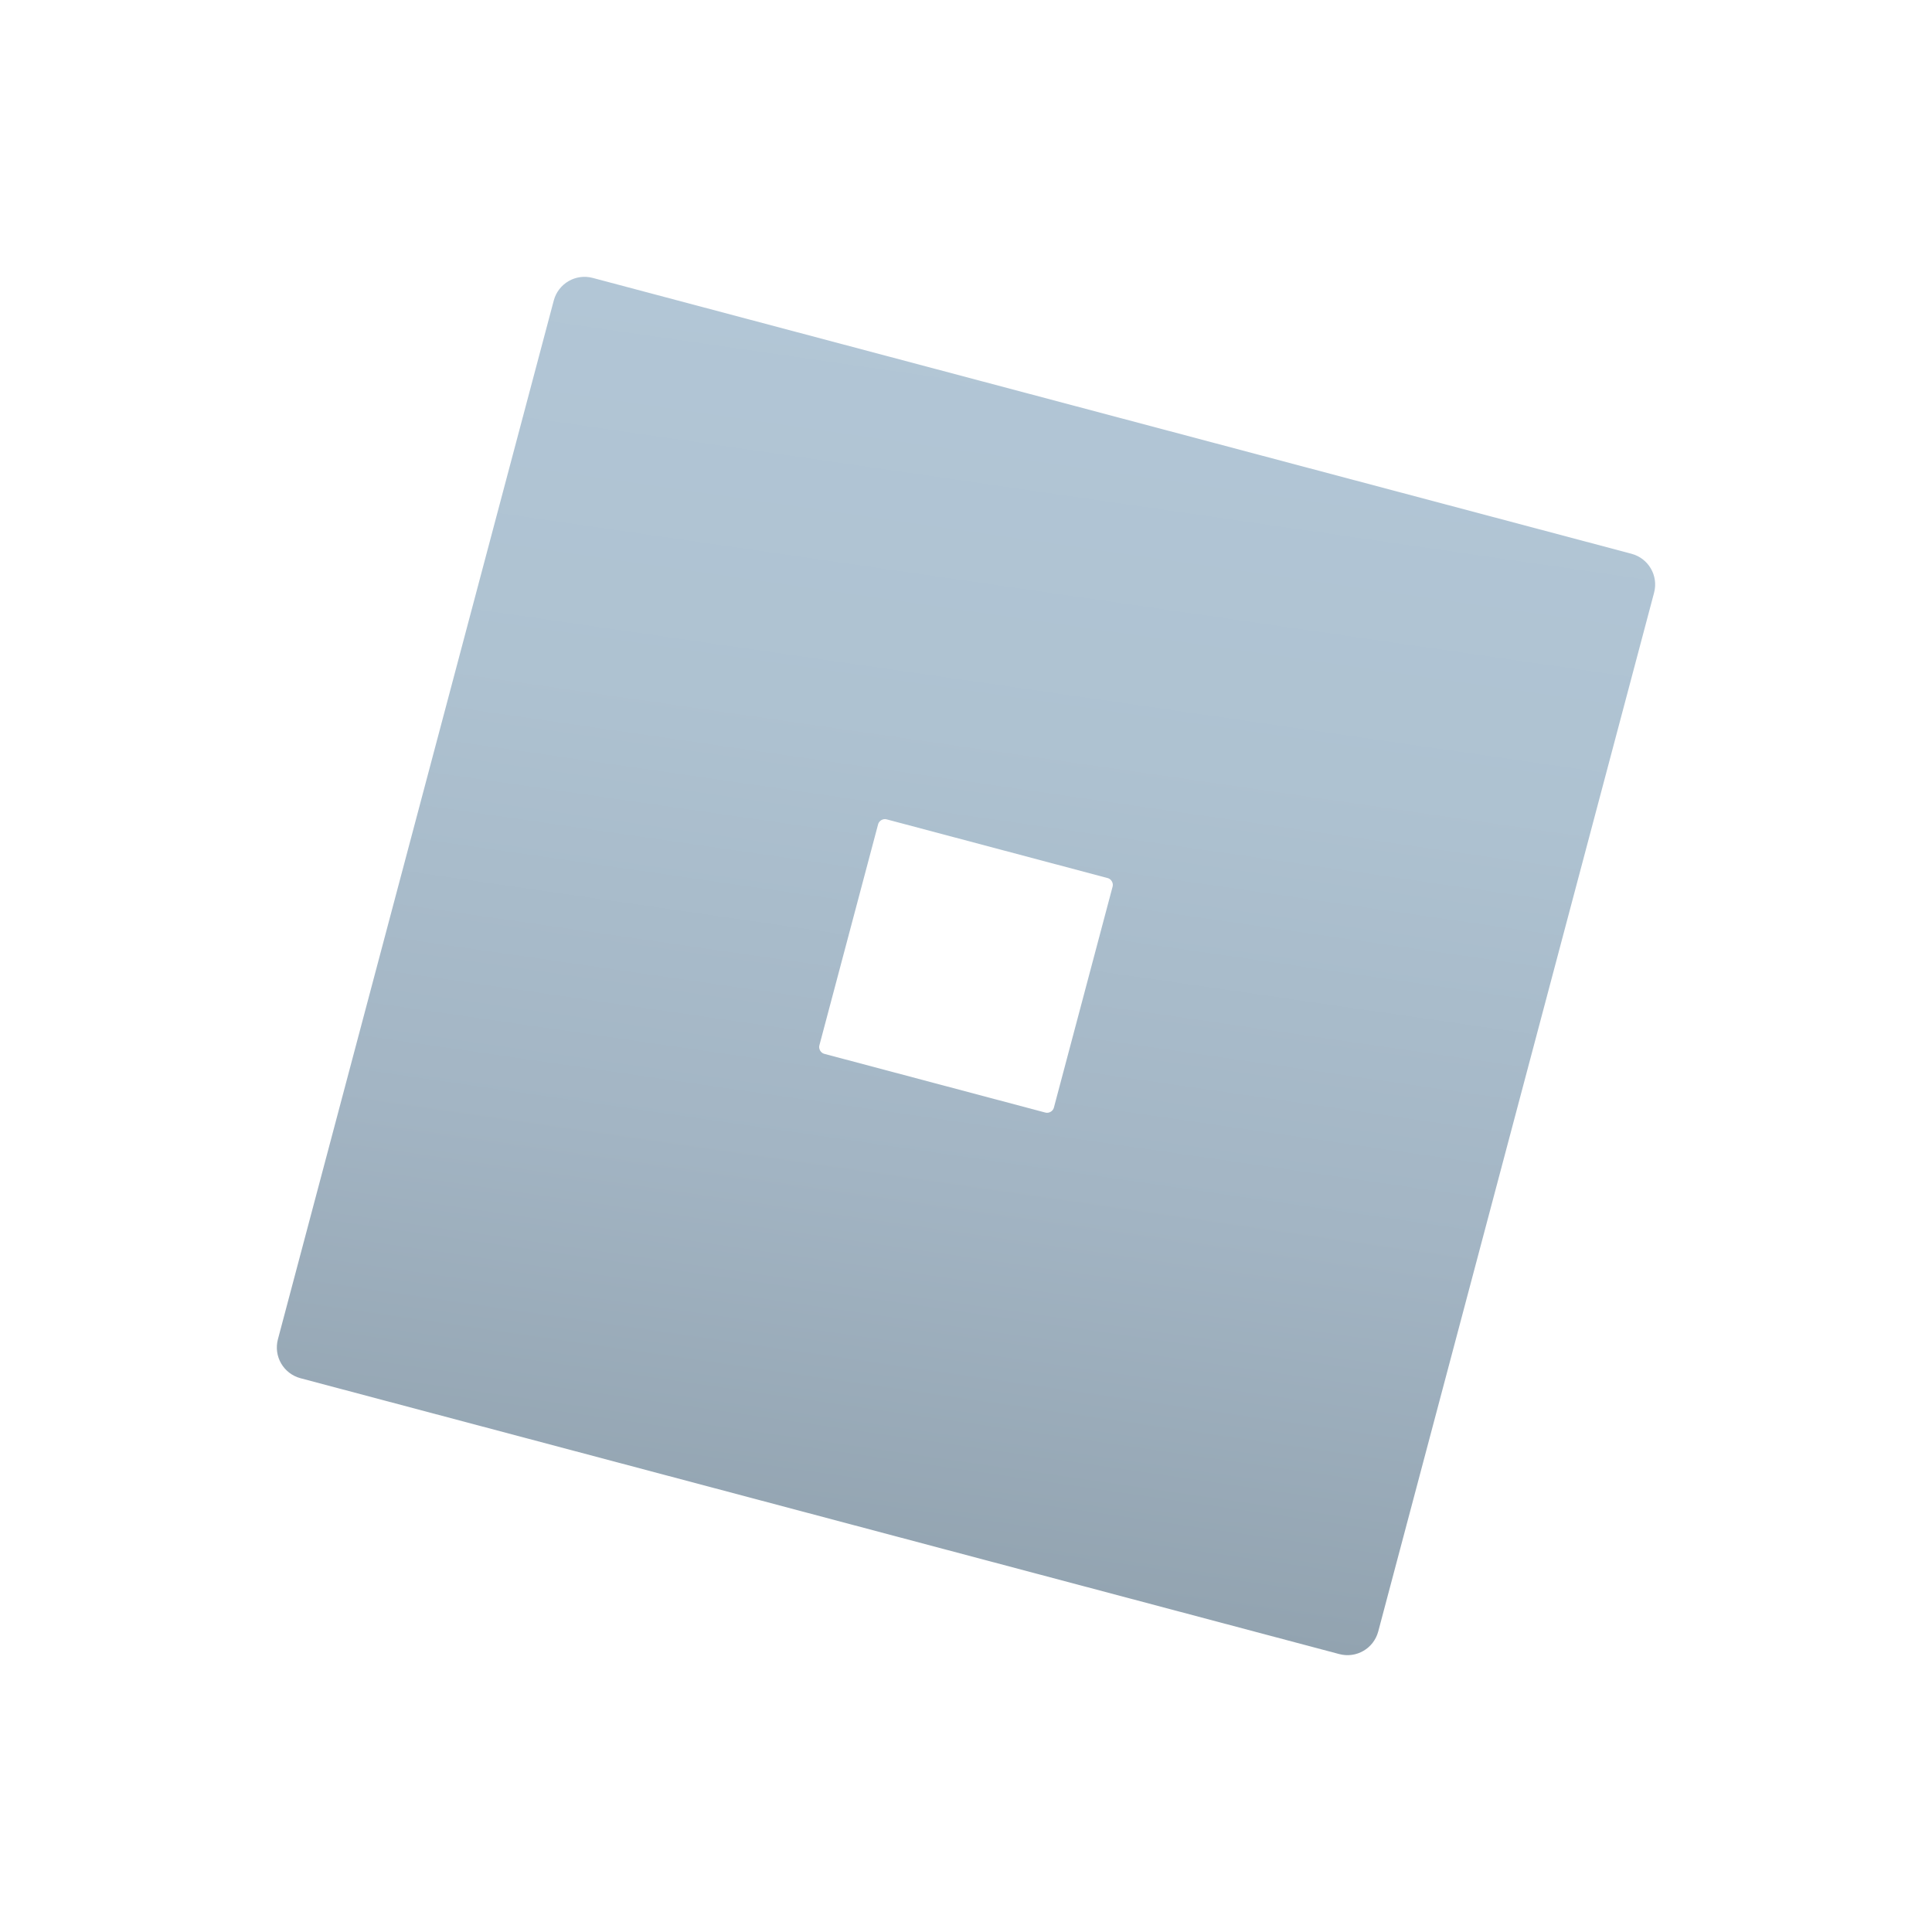 <svg xmlns="http://www.w3.org/2000/svg"  viewBox="0 0 48 48" width="240px" height="240px"><linearGradient id="71y2gTzD7p8GwVVl6y6eza" x1="18.875" x2="29.125" y1="38.725" y2="9.275" gradientTransform="rotate(-10.936 24 24.001)" gradientUnits="userSpaceOnUse"><stop offset="0" stop-color="#92a3b0"/><stop offset=".336" stop-color="#a3b5c4"/><stop offset=".686" stop-color="#aec2d1"/><stop offset="1" stop-color="#b2c6d6"/></linearGradient><path fill="url(#71y2gTzD7p8GwVVl6y6eza)" d="M40.533,13.758L14.727,6.905c-0.424-0.113-0.856,0.138-0.969,0.562L6.905,33.273	c-0.113,0.424,0.138,0.856,0.562,0.969l25.806,6.853c0.424,0.113,0.856-0.138,0.969-0.562l6.853-25.806	C41.208,14.303,40.957,13.871,40.533,13.758z M27.643,22.025l-1.46,5.496c-0.023,0.087-0.122,0.144-0.209,0.121l-5.496-1.46	c-0.087-0.023-0.144-0.122-0.121-0.209l1.46-5.496c0.023-0.087,0.122-0.144,0.209-0.121l5.496,1.46	C27.609,21.84,27.666,21.938,27.643,22.025z"/></svg>